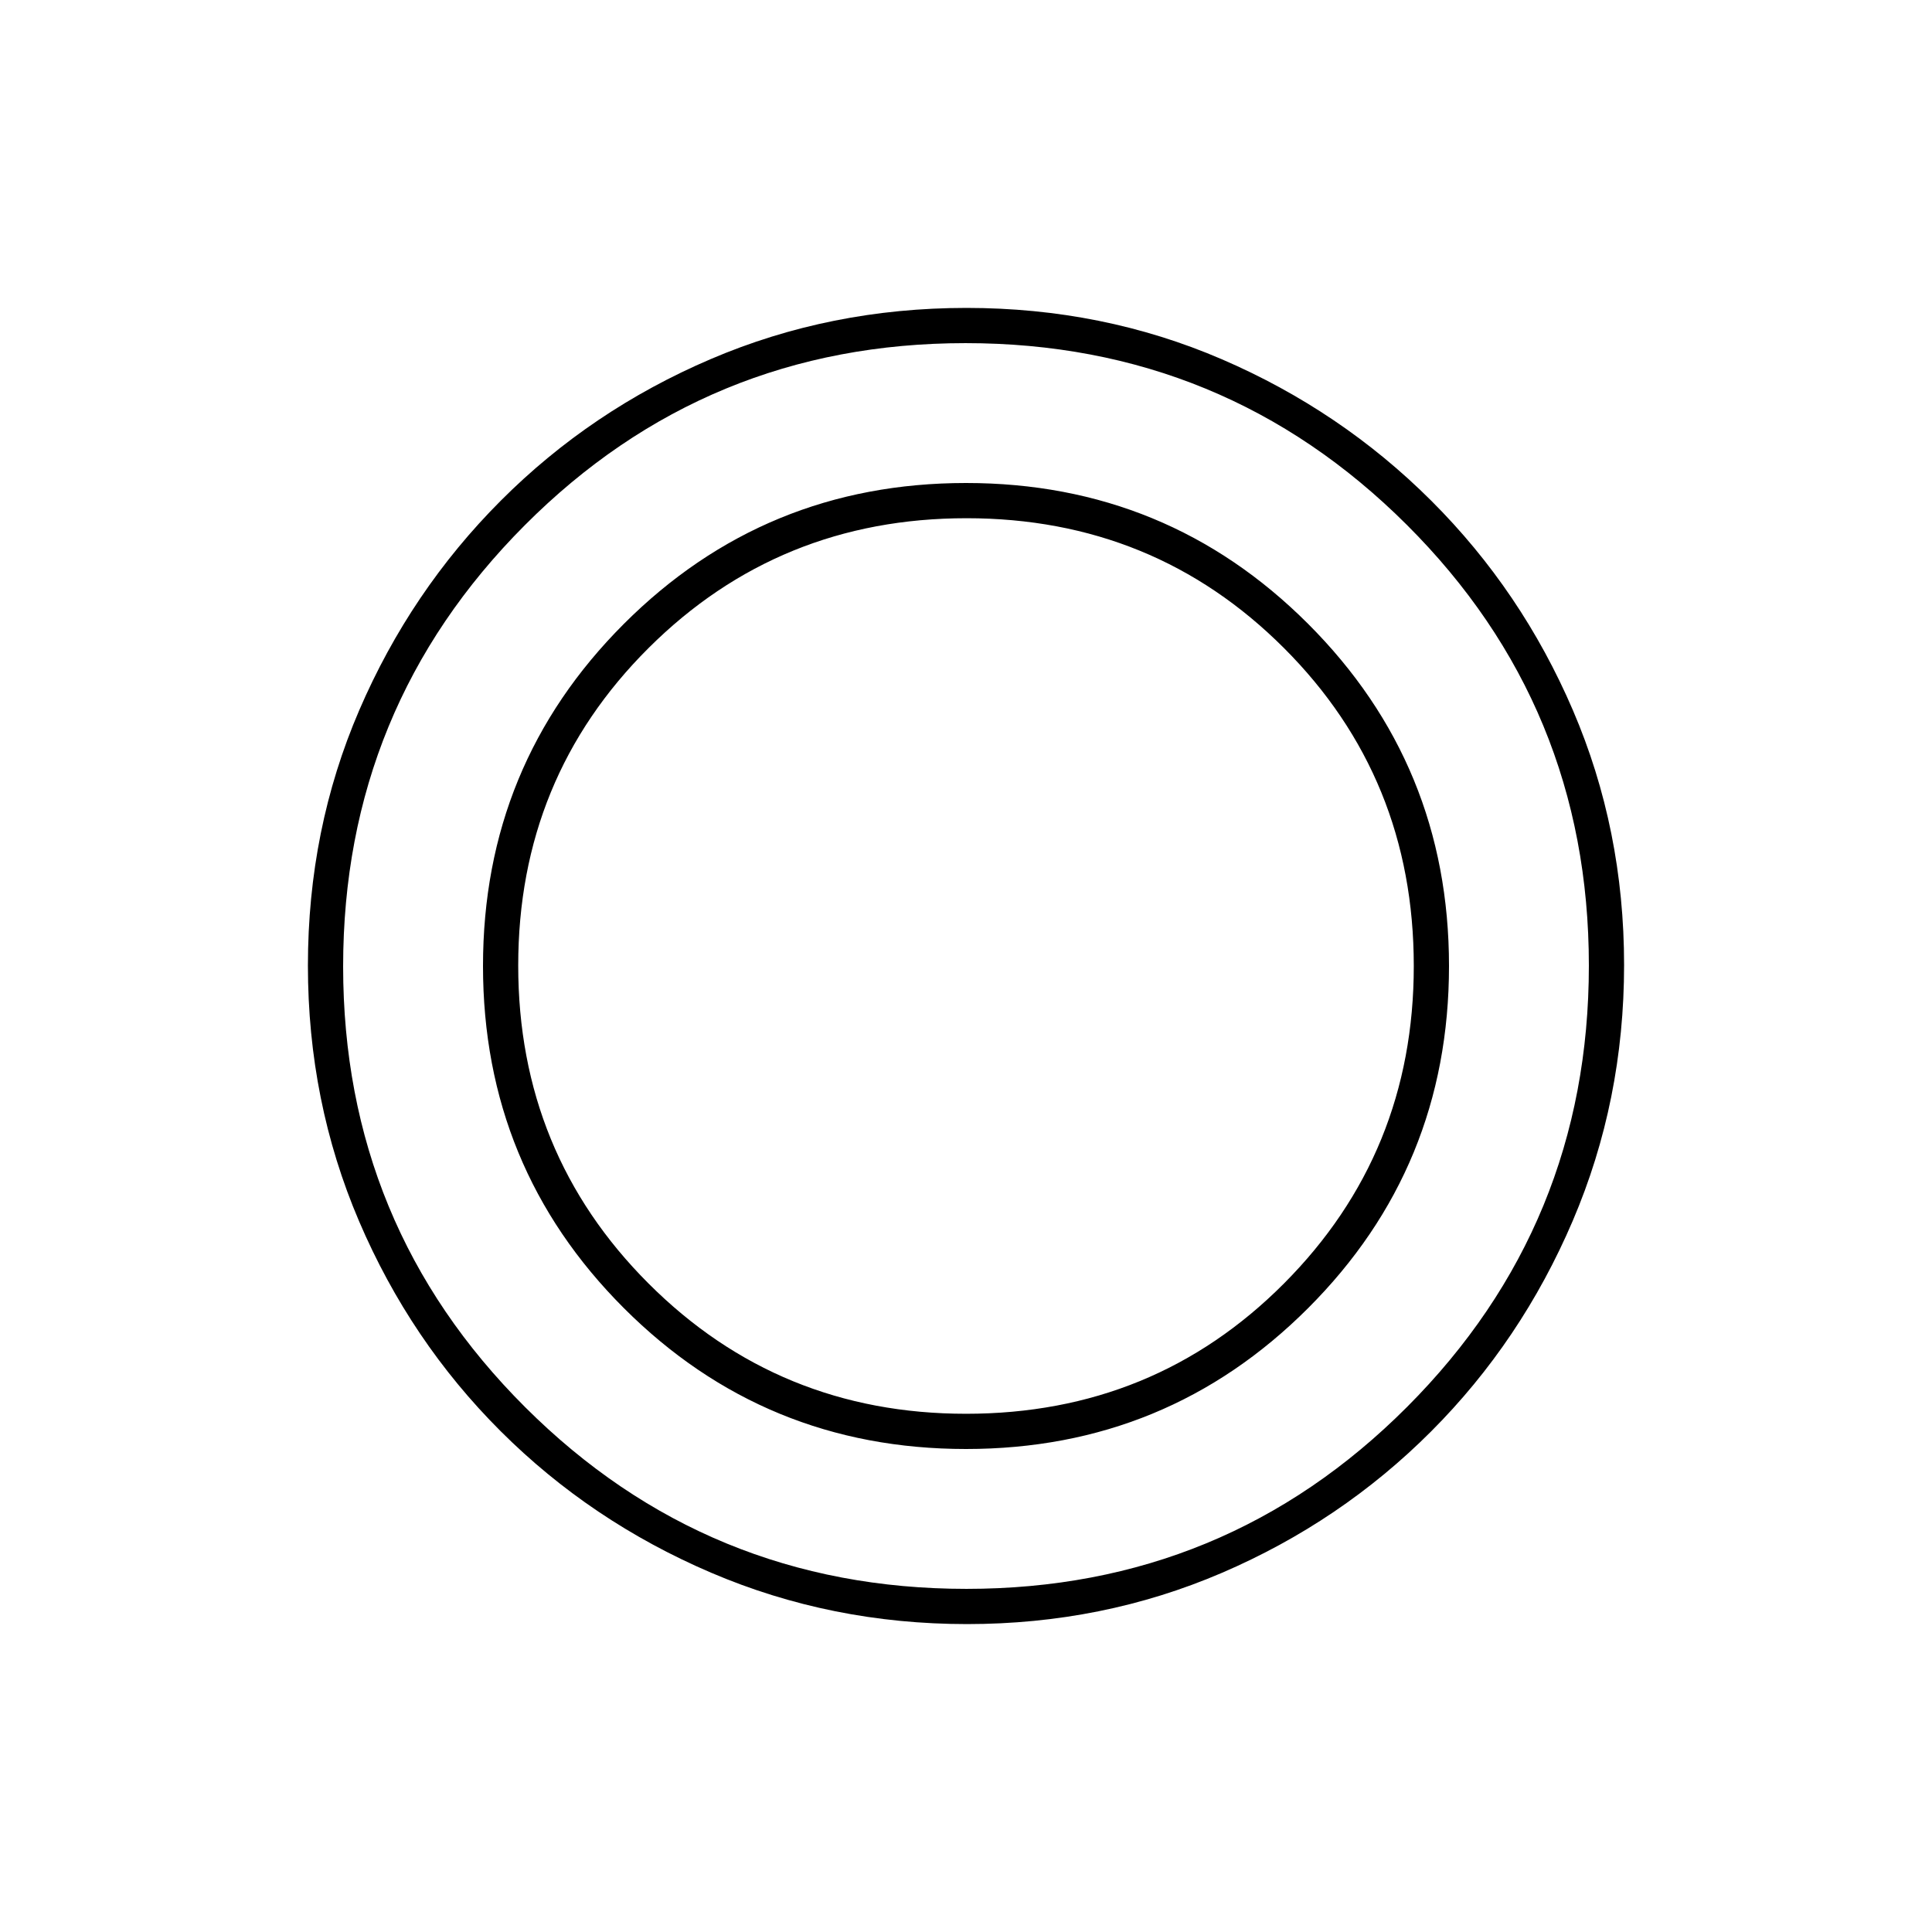 <svg xmlns="http://www.w3.org/2000/svg" height="20" viewBox="0 -960 960 960" width="20"><path d="M480.51-153q-67.42 0-127.14-25.52-59.72-25.53-104.62-70.35-44.9-44.83-70.32-104.29Q153-412.62 153-480.22q0-67.69 25.52-126.91 25.53-59.22 70.35-104.12 44.83-44.9 104.29-70.32Q412.62-807 480.22-807q67.69 0 126.91 25.52 59.22 25.53 104.12 70.35 44.9 44.83 70.32 104.05Q807-547.85 807-480.51q0 67.42-25.52 127.14-25.53 59.72-70.35 104.62-44.83 44.9-104.05 70.32Q547.85-153 480.51-153Zm-.28-17.5q128.77 0 219.02-90.48t90.25-219.25q0-128.77-90.5-219.02T479.77-789.5Q351-789.5 260.75-699T170.5-479.77q0 128.77 90.48 219.02t219.25 90.25ZM480-240q-100 0-170-70t-70-170q0-100 70-170t170-70q100 0 170 70t70 170q0 100-70 170t-170 70Zm.02-17.5q93.48 0 157.98-64.74 64.5-64.74 64.5-157.78 0-93.48-64.52-157.98-64.52-64.5-157.75-64.5t-157.98 64.52q-64.75 64.52-64.75 157.75t64.74 157.98q64.74 64.75 157.78 64.75Z"/></svg>